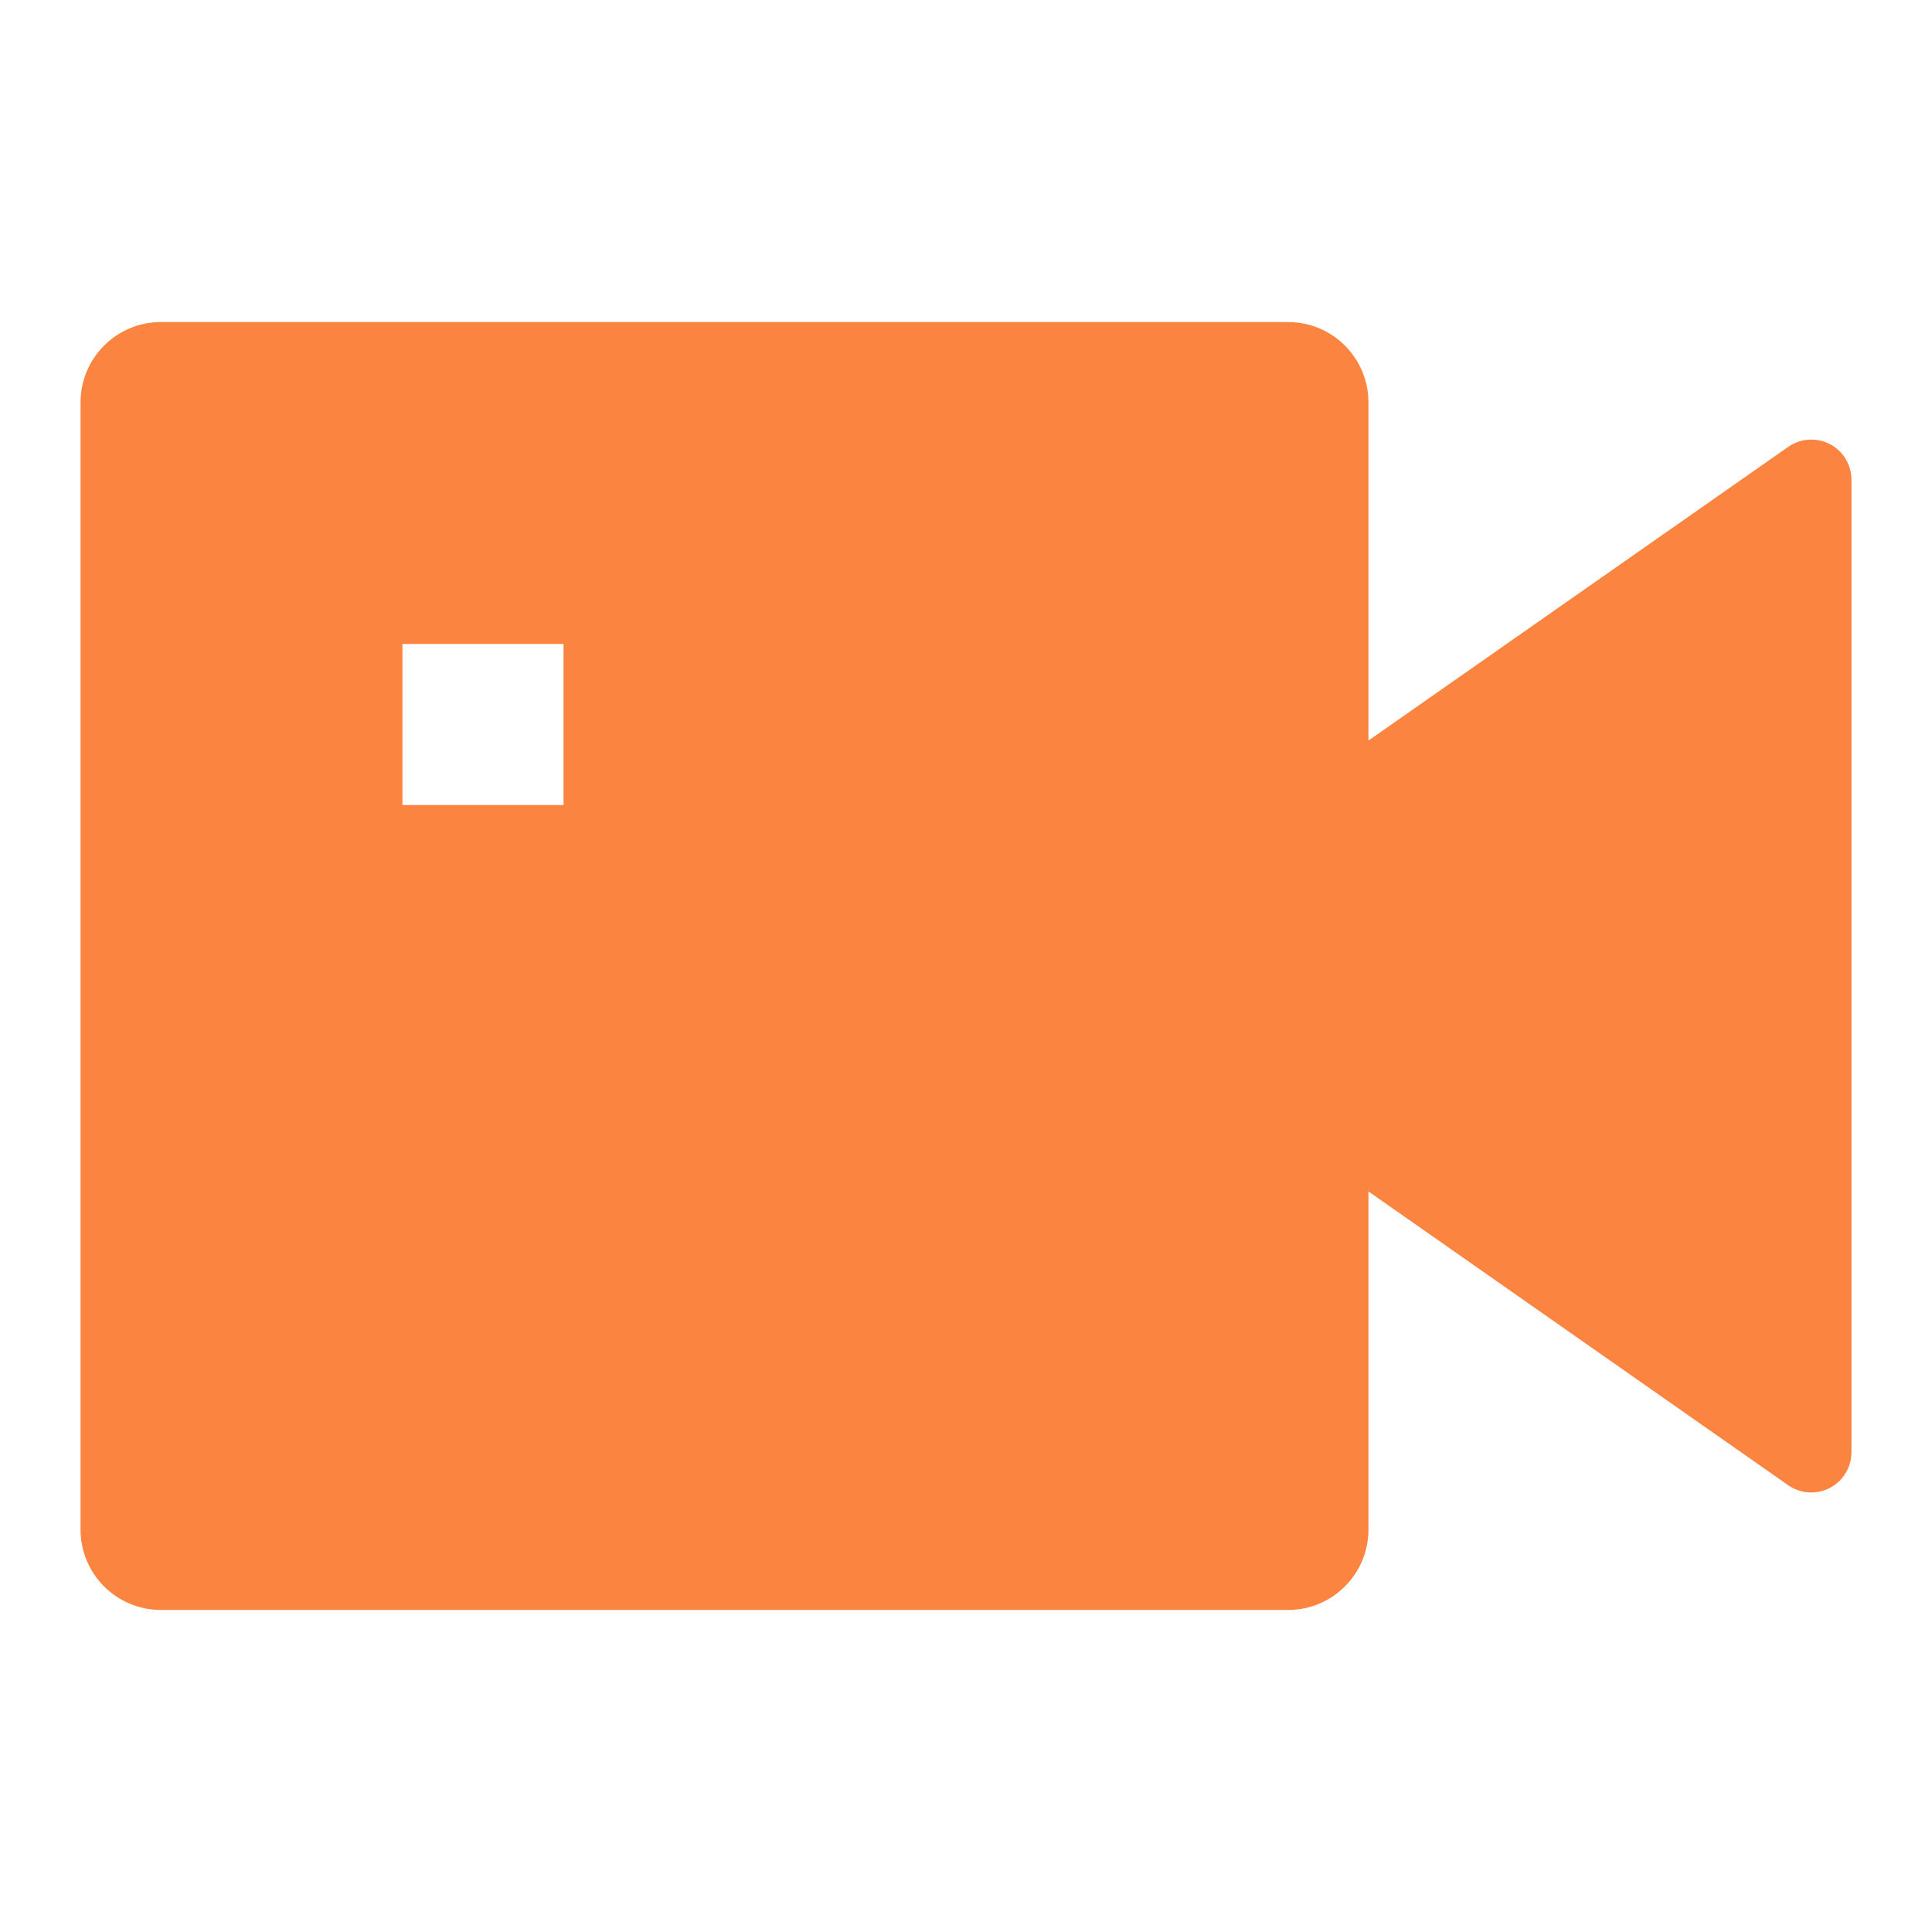 <svg width="16" height="16" viewBox="0 0 16 16" fill="none" xmlns="http://www.w3.org/2000/svg">
<path d="M11.333 6.133L14.809 3.701C14.96 3.595 15.168 3.632 15.273 3.782C15.312 3.839 15.333 3.905 15.333 3.974V12.027C15.333 12.211 15.184 12.36 15 12.36C14.932 12.36 14.865 12.339 14.809 12.3L11.333 9.867V12.667C11.333 13.035 11.035 13.333 10.667 13.333H1.333C0.965 13.333 0.667 13.035 0.667 12.667V3.333C0.667 2.965 0.965 2.667 1.333 2.667H10.667C11.035 2.667 11.333 2.965 11.333 3.333V6.133ZM3.333 5.333V6.667H4.667V5.333H3.333Z" fill="#FB8441"/>
</svg>
